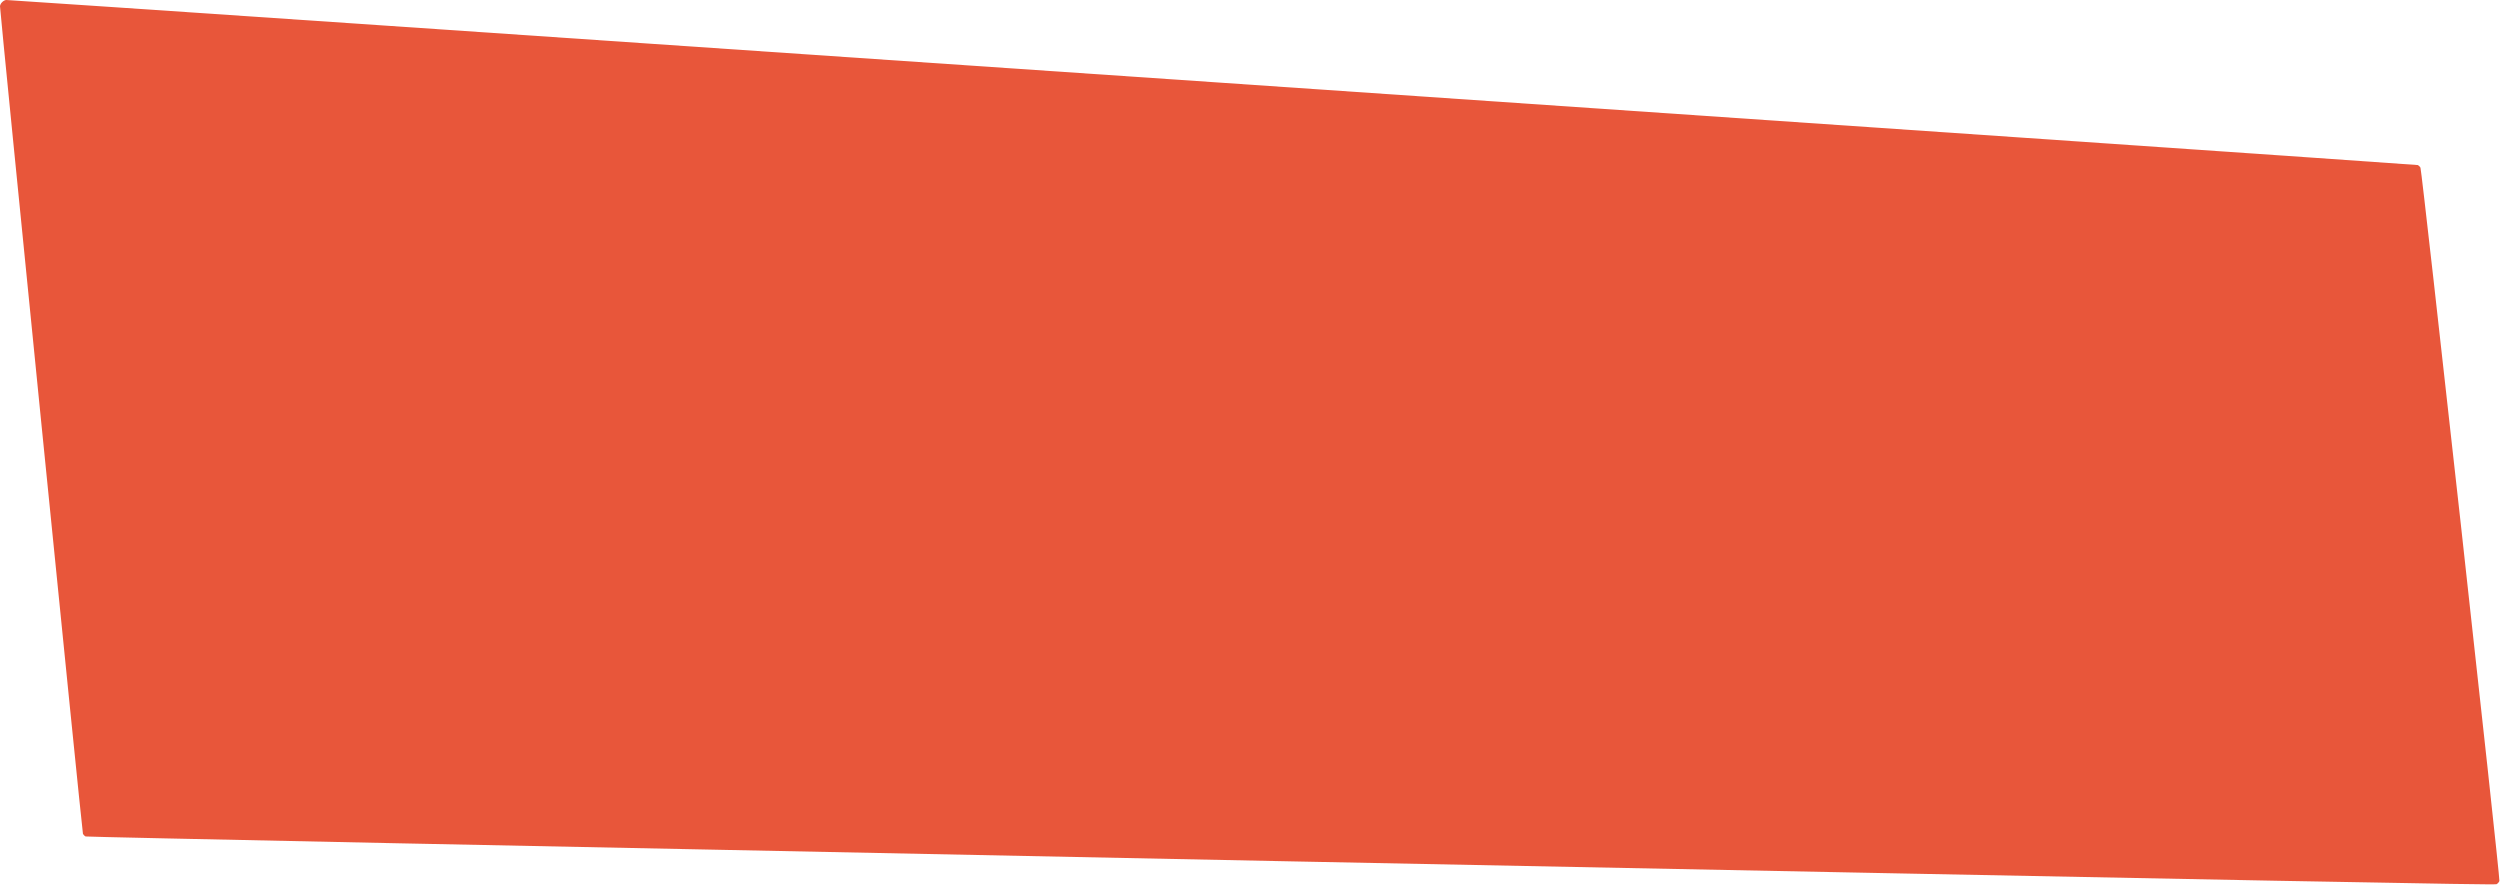 <svg version="1.0" xmlns="http://www.w3.org/2000/svg"
 width="2923pt" height="1035pt" viewBox="0 0 2923 1035"
 preserveAspectRatio="xMidYMid meet">

<g transform="translate(0,1035) scale(0.1,-0.1)"
fill="#e8563a" stroke="none">
<path d="M25 10325 c-14 -13 -25 -35 -25 -48 0 -70 961 -9661 970 -9677 6 -11
19 -24 30 -30 12 -6 5052 -110 14092 -291 11916 -237 14077 -278 14098 -267
14 8 29 25 33 38 11 30 -906 8308 -923 8340 -6 11 -19 24 -30 30 -15 8 -28094
1930 -28197 1930 -13 0 -35 -11 -48 -25z"/>
</g>
</svg>